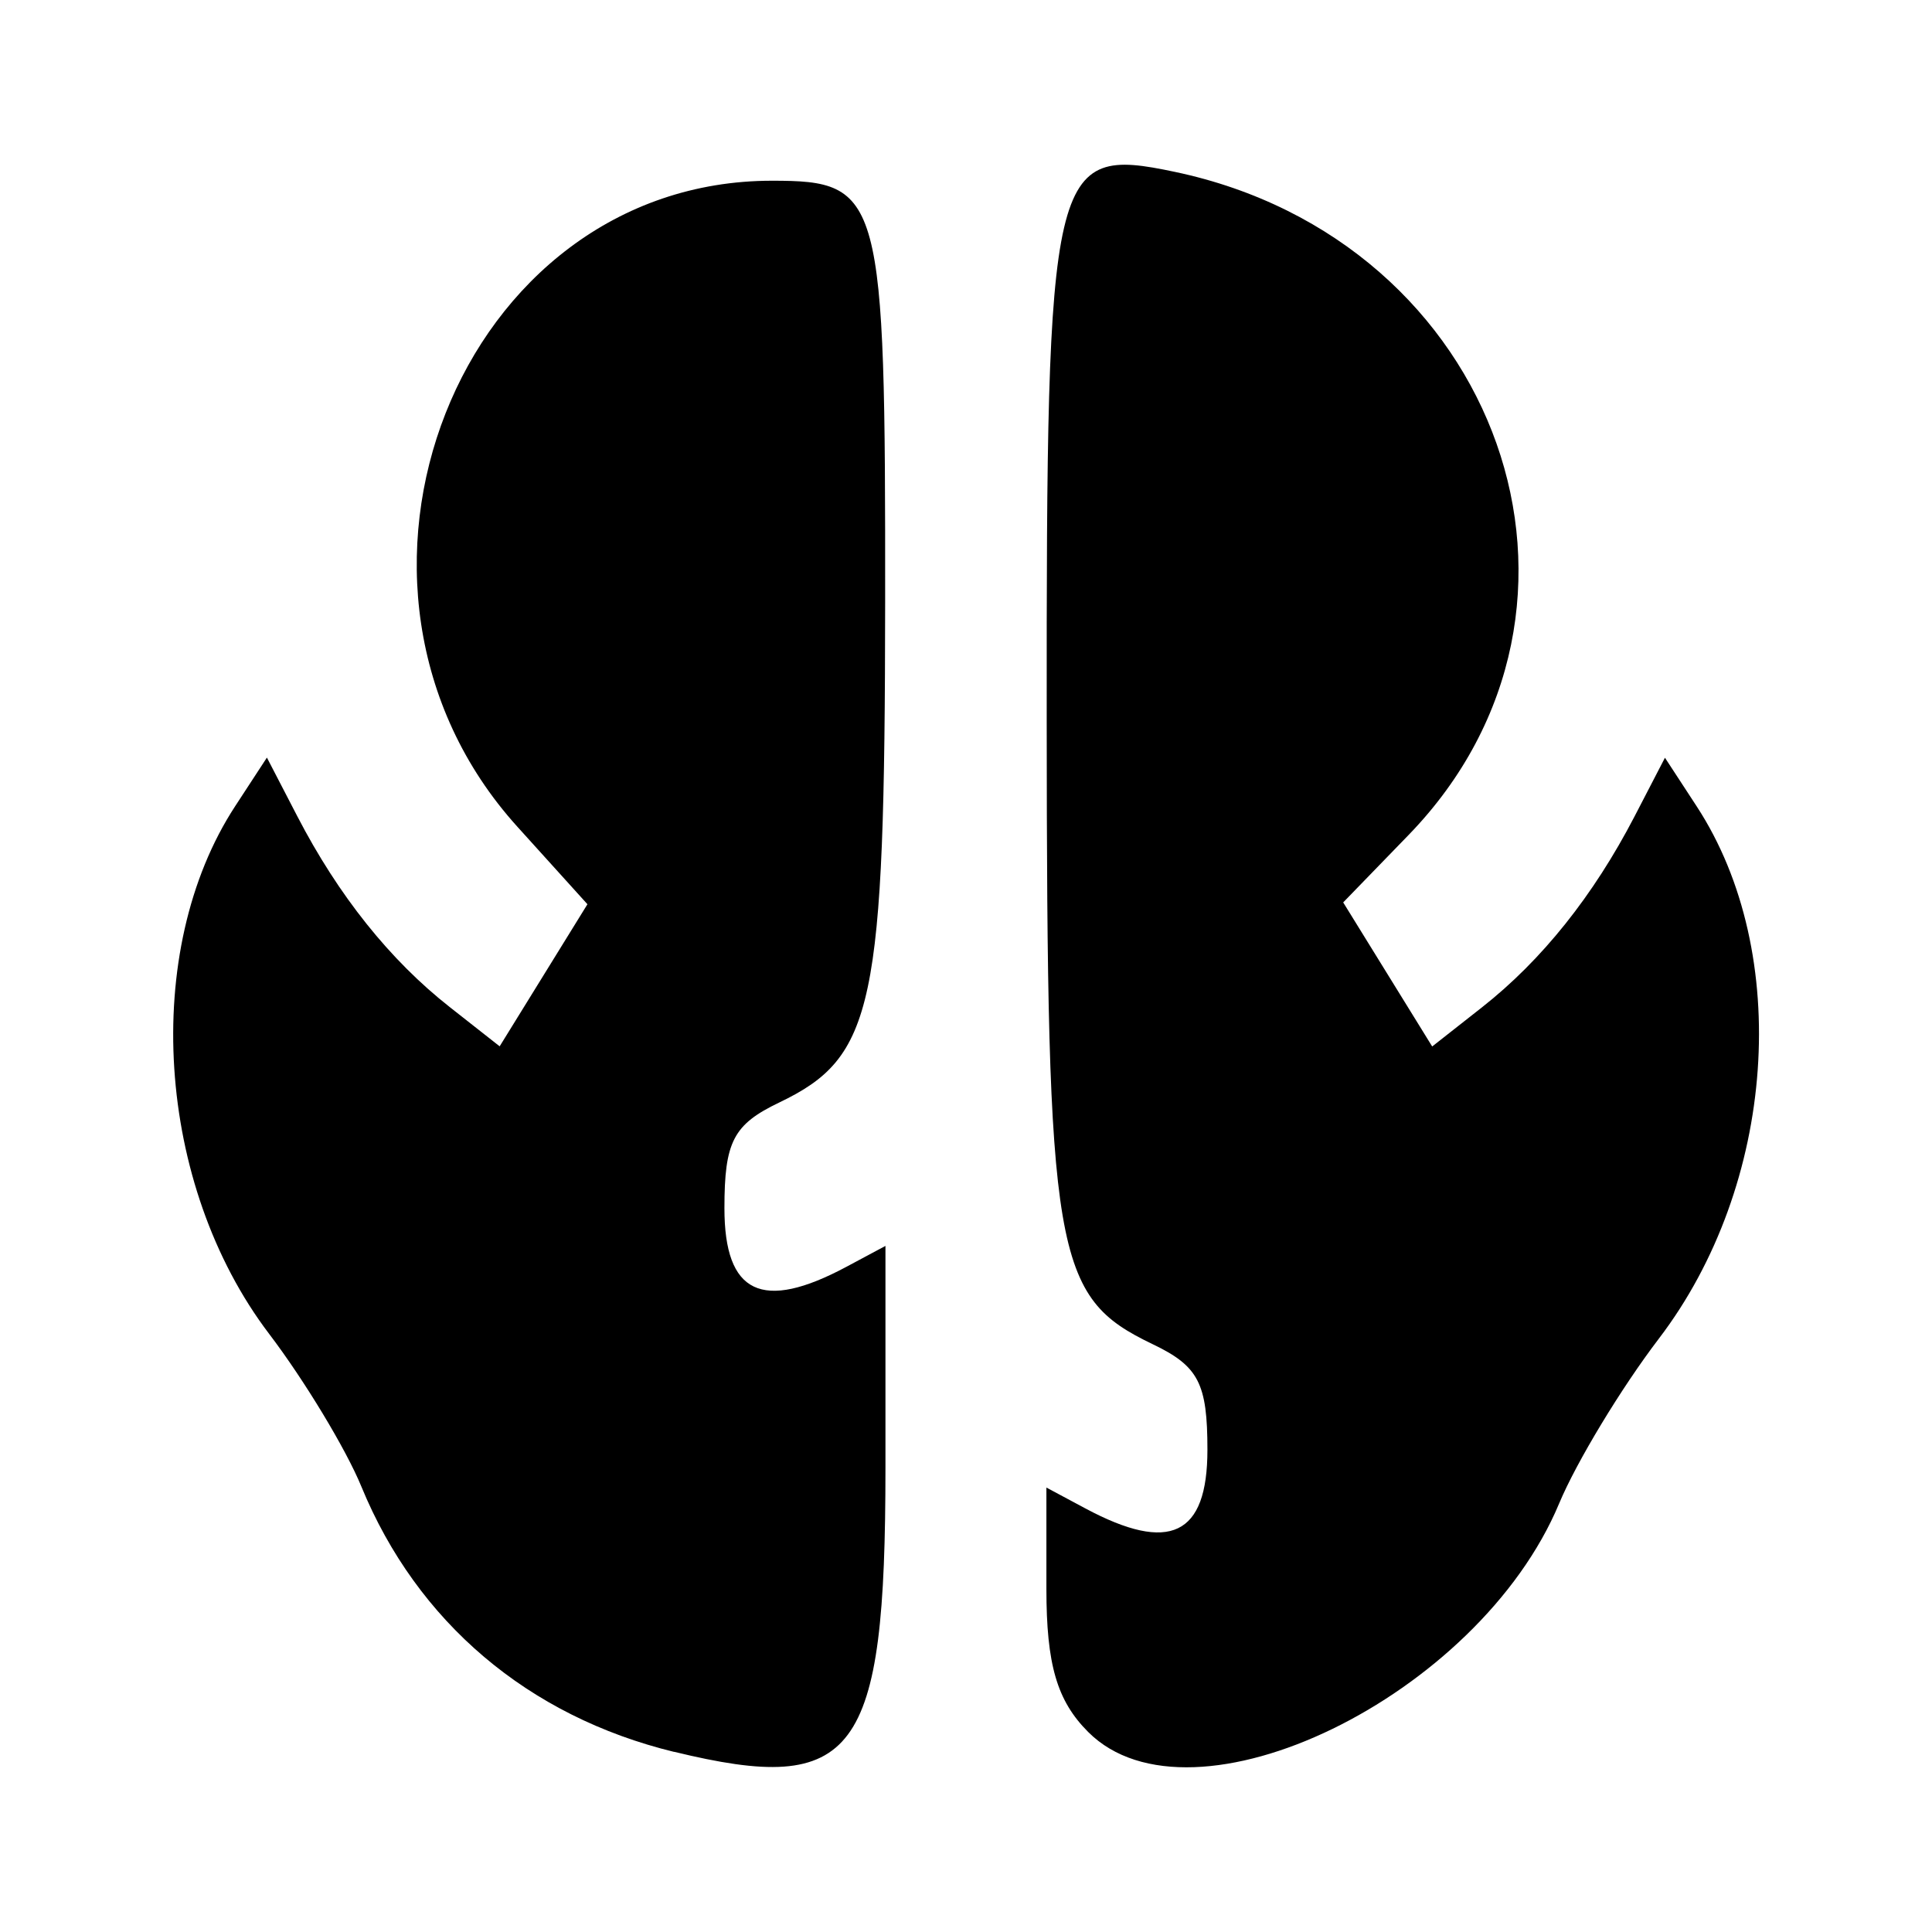 <?xml version="1.0" encoding="UTF-8" standalone="no"?>
<svg xmlns="http://www.w3.org/2000/svg" id="svg8" version="1.1" viewBox="0 0 25.4 25.4" height="25.4mm" width="25.4mm">
   <defs id="defs2" />
   <g transform="translate(-93.133,-136.133)" id="layer1">
      <path id="path59"
         d="m 101.995,159.165 c -1.918,-0.467 -3.379,-1.707 -4.111,-3.488 -0.202,-0.492 -0.748,-1.396 -1.213,-2.008 -1.489,-1.96 -1.687,-5.036 -0.447,-6.936 l 0.418,-0.64 0.4,0.772 c 0.54,1.042 1.217,1.89 2.005,2.509 l 0.655,0.515 0.577,-0.934 0.577,-0.934 -0.923,-1.021 c -2.864,-3.17 -0.764,-8.491 3.35,-8.491 1.443,0 1.491,0.181 1.487,5.543 -0.004,5.325 -0.142,5.976 -1.393,6.576 -0.603,0.289 -0.72,0.514 -0.72,1.389 0,1.127 0.495,1.364 1.605,0.77 l 0.512,-0.274 v 2.92 c 0,3.788 -0.39,4.312 -2.778,3.731 z m 5.444,-0.262 c -0.41,-0.41 -0.549,-0.886 -0.549,-1.881 v -1.332 l 0.512,0.274 c 1.11,0.594 1.605,0.357 1.605,-0.77 0,-0.875 -0.116,-1.1 -0.72,-1.389 -1.301,-0.624 -1.389,-1.141 -1.393,-8.198 -0.004,-7.317 0.052,-7.558 1.682,-7.215 4.279,0.9 5.98,5.721 3.077,8.717 l -0.861,0.888 0.585,0.947 0.585,0.947 0.655,-0.515 c 0.788,-0.62 1.464,-1.467 2.005,-2.509 l 0.4,-0.772 0.418,0.64 c 1.26,1.931 1.043,4.978 -0.498,6.997 -0.493,0.646 -1.083,1.621 -1.311,2.167 -1.06,2.538 -4.829,4.367 -6.191,3.005 z"
         style="stroke-width:0.265" />
   </g>
</svg>